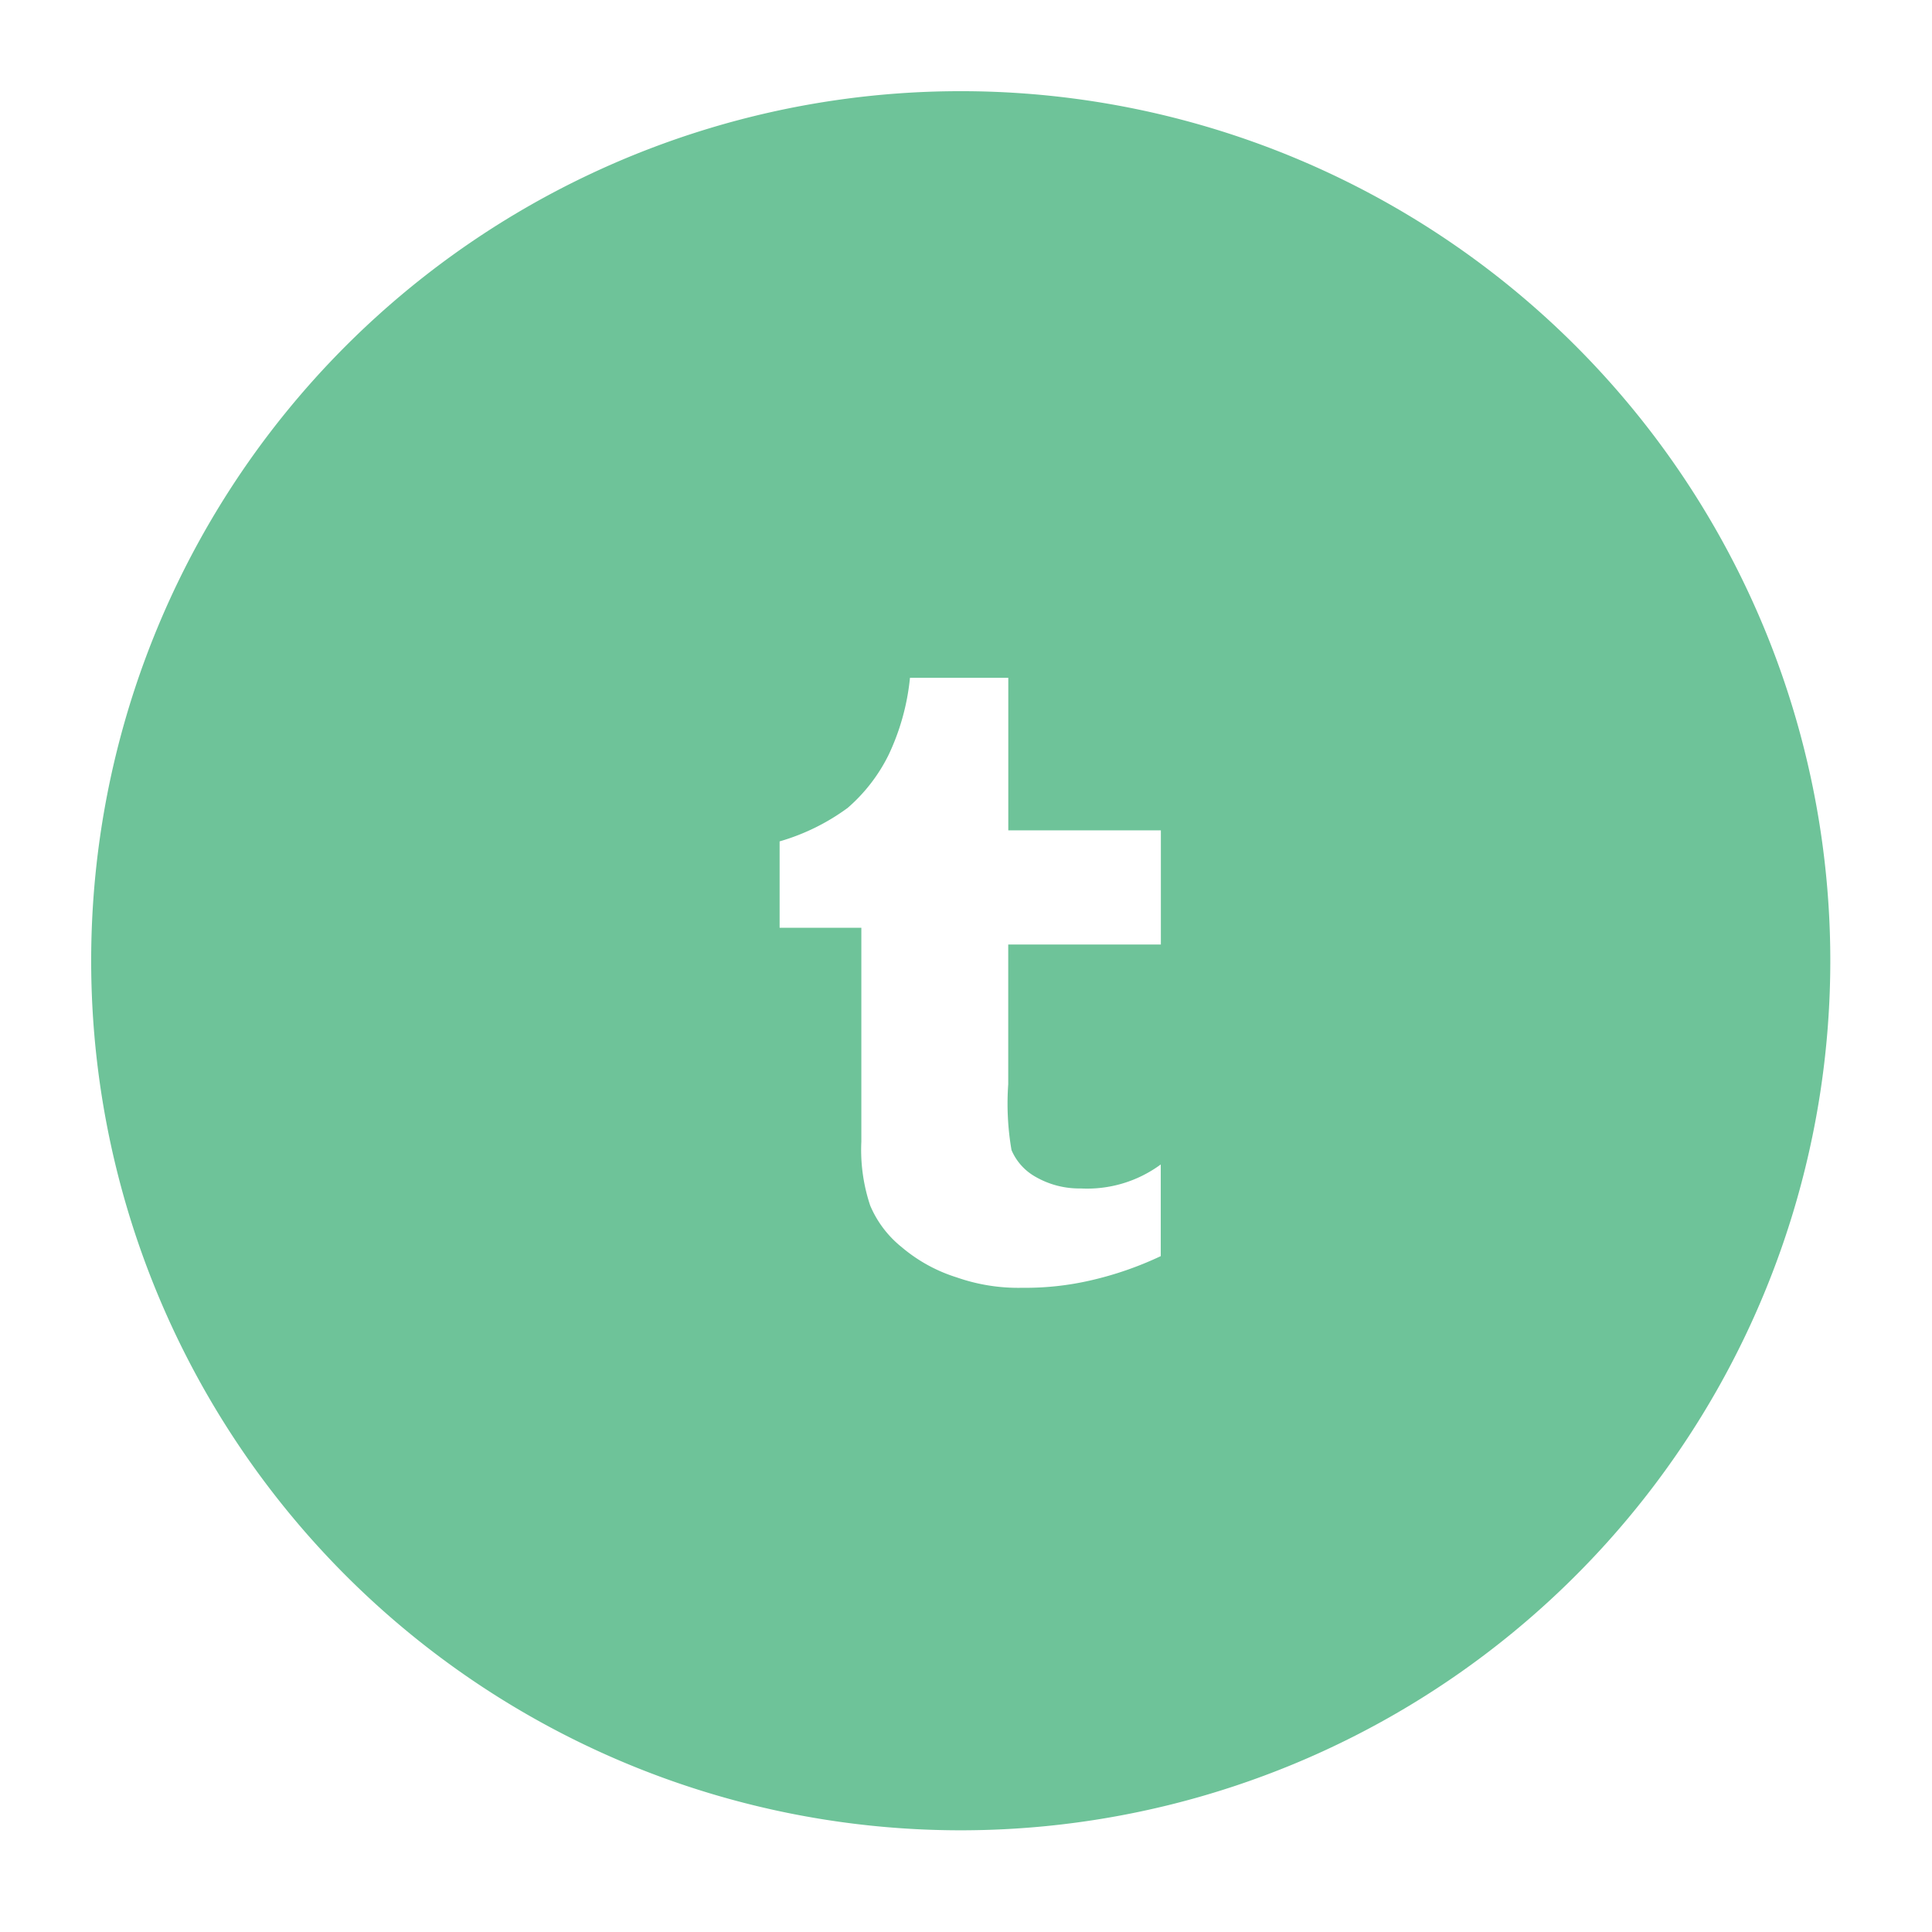 <svg id="Layer_1" data-name="Layer 1" xmlns="http://www.w3.org/2000/svg" viewBox="0 0 36 36"><defs><style>.cls-1{fill:#6ec399;}</style></defs><title>tumblr</title><path class="cls-1" d="M17.902,1.699A16.203,16.203,0,1,0,34.105,17.902,16.203,16.203,0,0,0,17.902,1.699ZM21.63,17.6H18.787v2.603a5.091,5.091,0,0,0,.061,1.227,1.035,1.035,0,0,0,.435.491,1.633,1.633,0,0,0,.855.224,2.313,2.313,0,0,0,1.491-.447v1.708a6.367,6.367,0,0,1-1.305.452,5.397,5.397,0,0,1-1.274.138,3.47,3.47,0,0,1-1.224-.194,2.933,2.933,0,0,1-1.025-.564,1.981,1.981,0,0,1-.586-0.774,3.27,3.27,0,0,1-.165-1.193V17.288H14.527v-1.61a4.027,4.027,0,0,0,1.268-.624,3.154,3.154,0,0,0,.759-0.98,4.34,4.34,0,0,0,.402-1.444h1.832v2.842h2.843V17.6H21.63Z"/></svg>